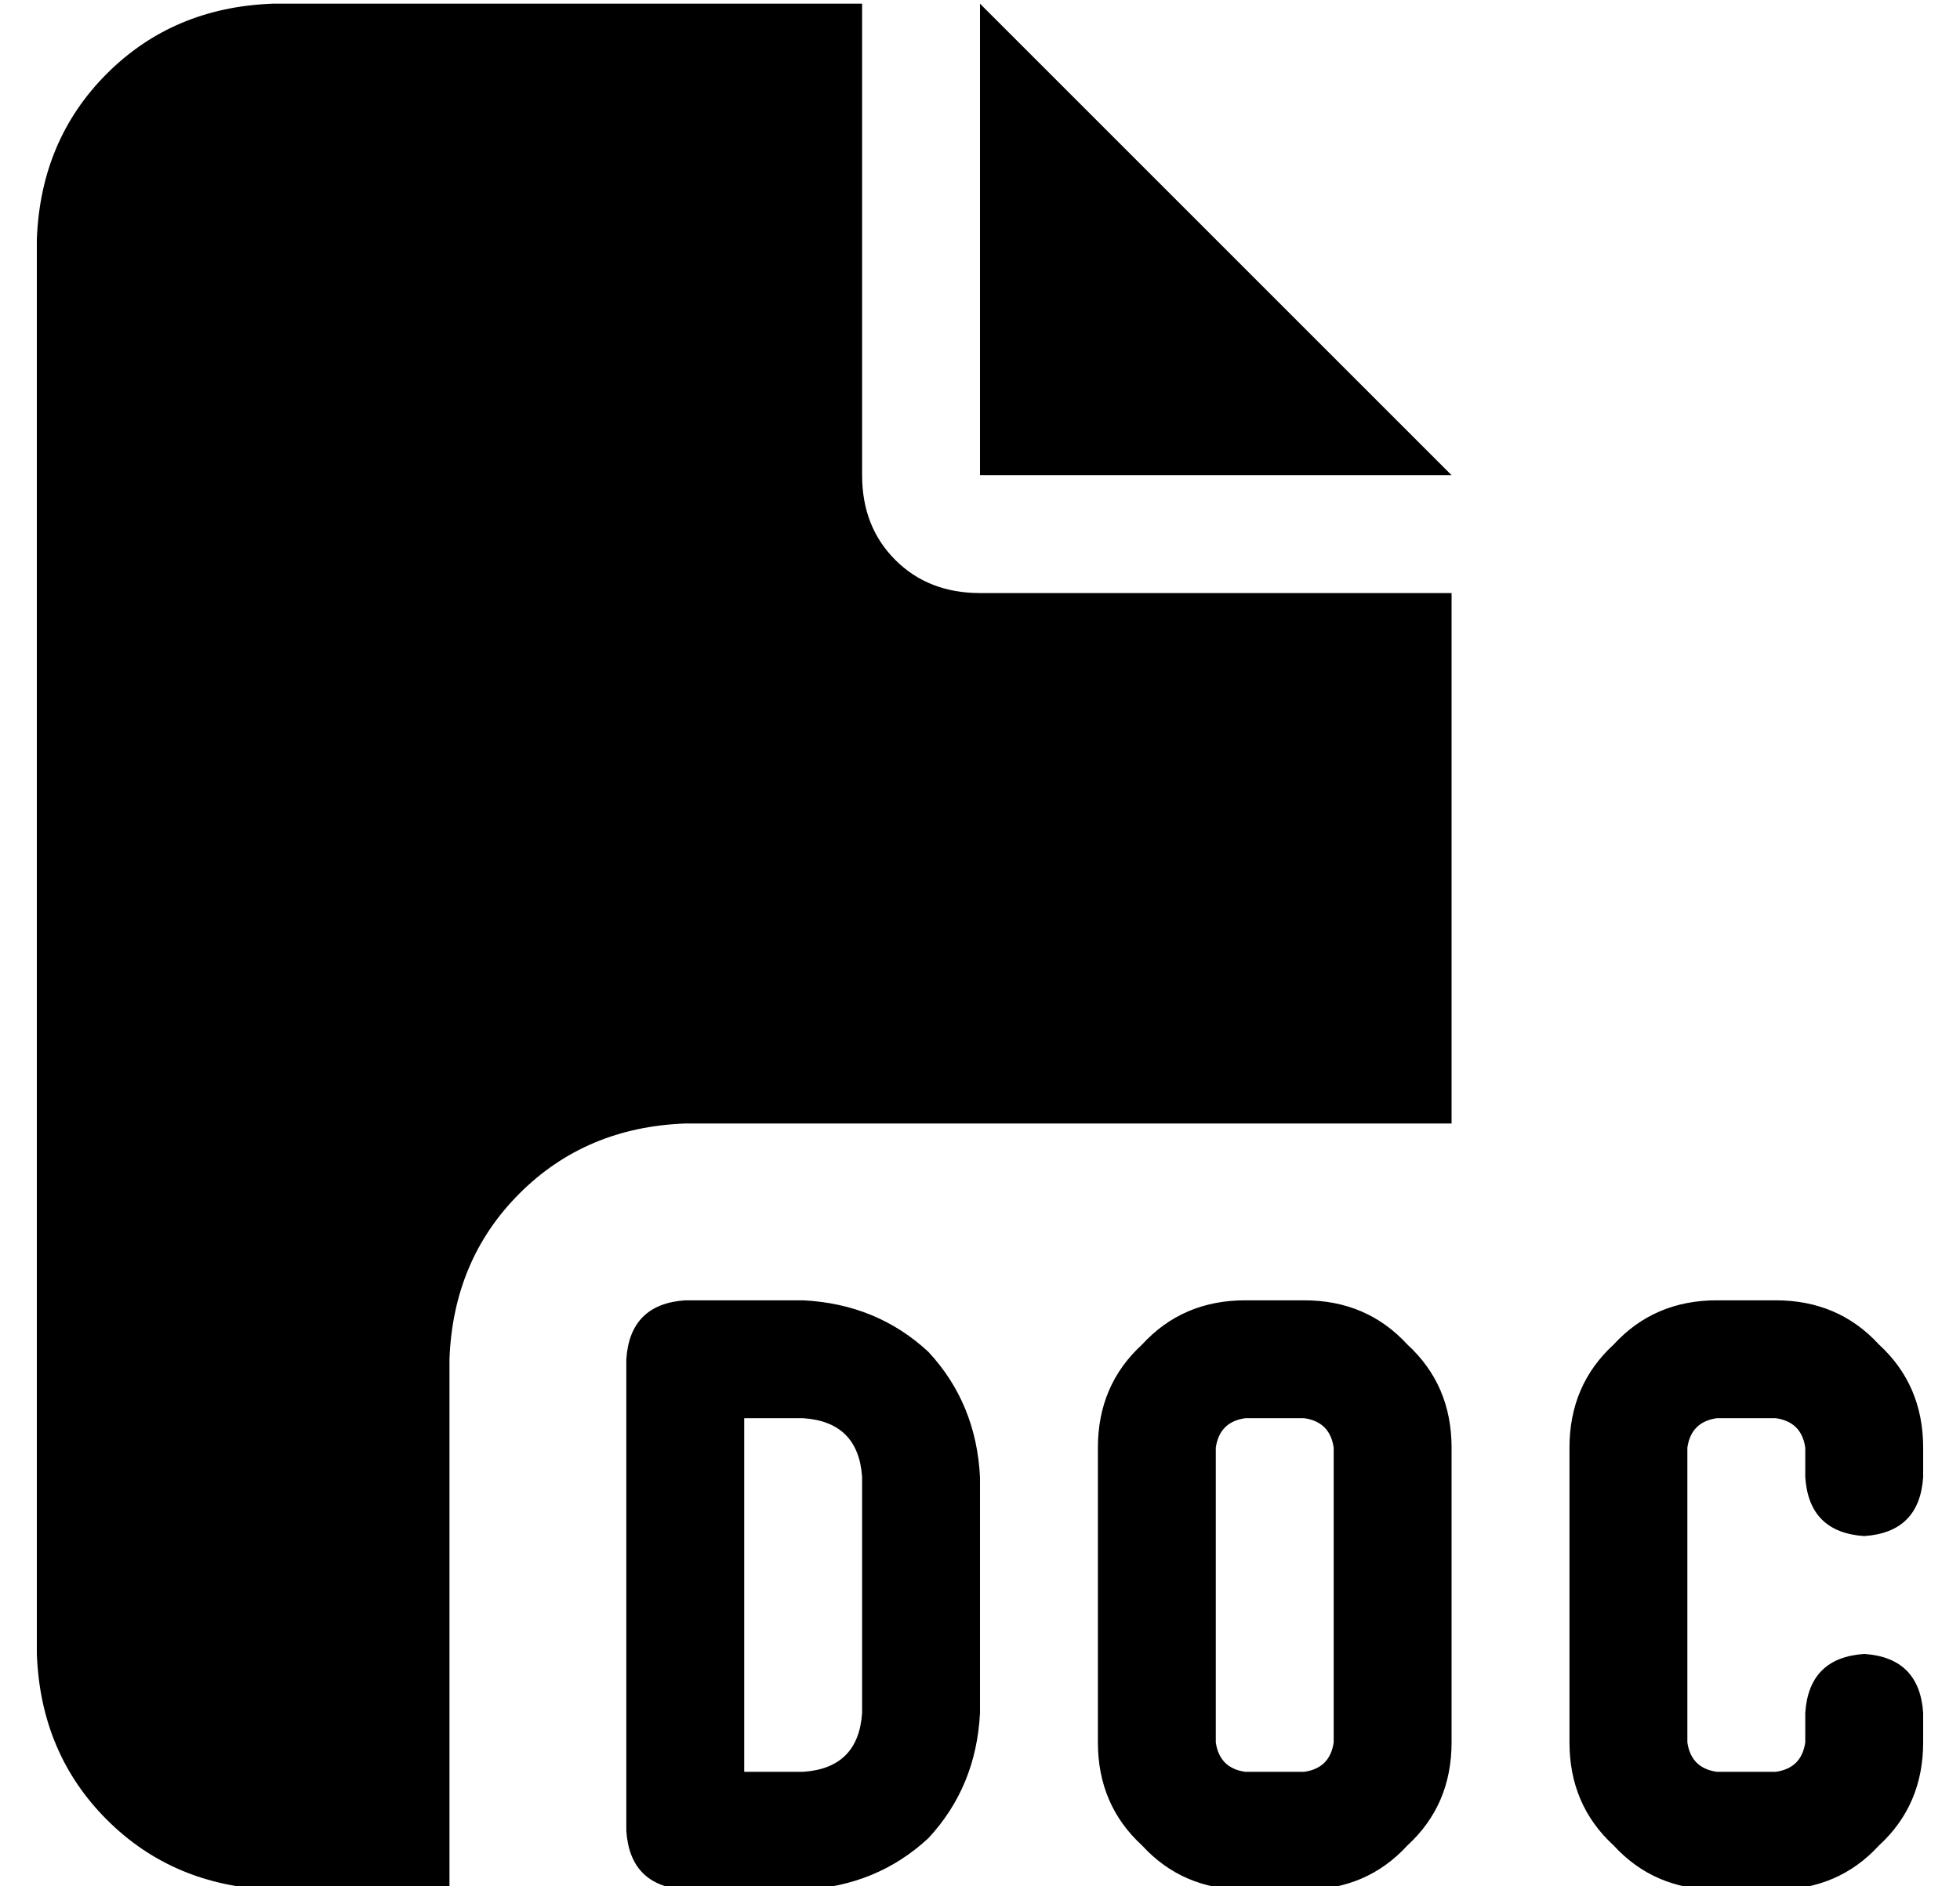 <?xml version="1.0" standalone="no"?>
<!DOCTYPE svg PUBLIC "-//W3C//DTD SVG 1.1//EN" "http://www.w3.org/Graphics/SVG/1.1/DTD/svg11.dtd" >
<svg xmlns="http://www.w3.org/2000/svg" xmlns:xlink="http://www.w3.org/1999/xlink" version="1.1" viewBox="-10 -40 532 512">
   <path fill="currentColor"
d="M0 25q1 -27 19 -45v0v0q18 -18 45 -19h160v0v128v0q0 14 9 23t23 9h128v0v144v0h-208v0q-27 1 -45 19t-19 45v144v0h-48v0q-27 -1 -45 -19t-19 -45v-384v0zM384 89h-128h128h-128v-128v0l128 128v0zM176 313h32h-32h32q20 1 34 14q13 14 14 34v64v0q-1 20 -14 34
q-14 13 -34 14h-32v0q-15 -1 -16 -16v-128v0q1 -15 16 -16v0zM192 441h16h-16h16q15 -1 16 -16v-64v0q-1 -15 -16 -16h-16v0v96v0zM456 313h16h-16h16q17 0 28 12q12 11 12 28v8v0q-1 15 -16 16q-15 -1 -16 -16v-8v0q-1 -7 -8 -8h-16v0q-7 1 -8 8v80v0q1 7 8 8h16v0
q7 -1 8 -8v-8v0q1 -15 16 -16q15 1 16 16v8v0q0 17 -12 28q-11 12 -28 12h-16v0q-17 0 -28 -12q-12 -11 -12 -28v-80v0q0 -17 12 -28q11 -12 28 -12v0zM288 353q0 -17 12 -28v0v0q11 -12 28 -12h16v0q17 0 28 12q12 11 12 28v80v0q0 17 -12 28q-11 12 -28 12h-16v0
q-17 0 -28 -12q-12 -11 -12 -28v-80v0zM328 345q-7 1 -8 8v80v0q1 7 8 8h16v0q7 -1 8 -8v-80v0q-1 -7 -8 -8h-16v0z" />
</svg>
